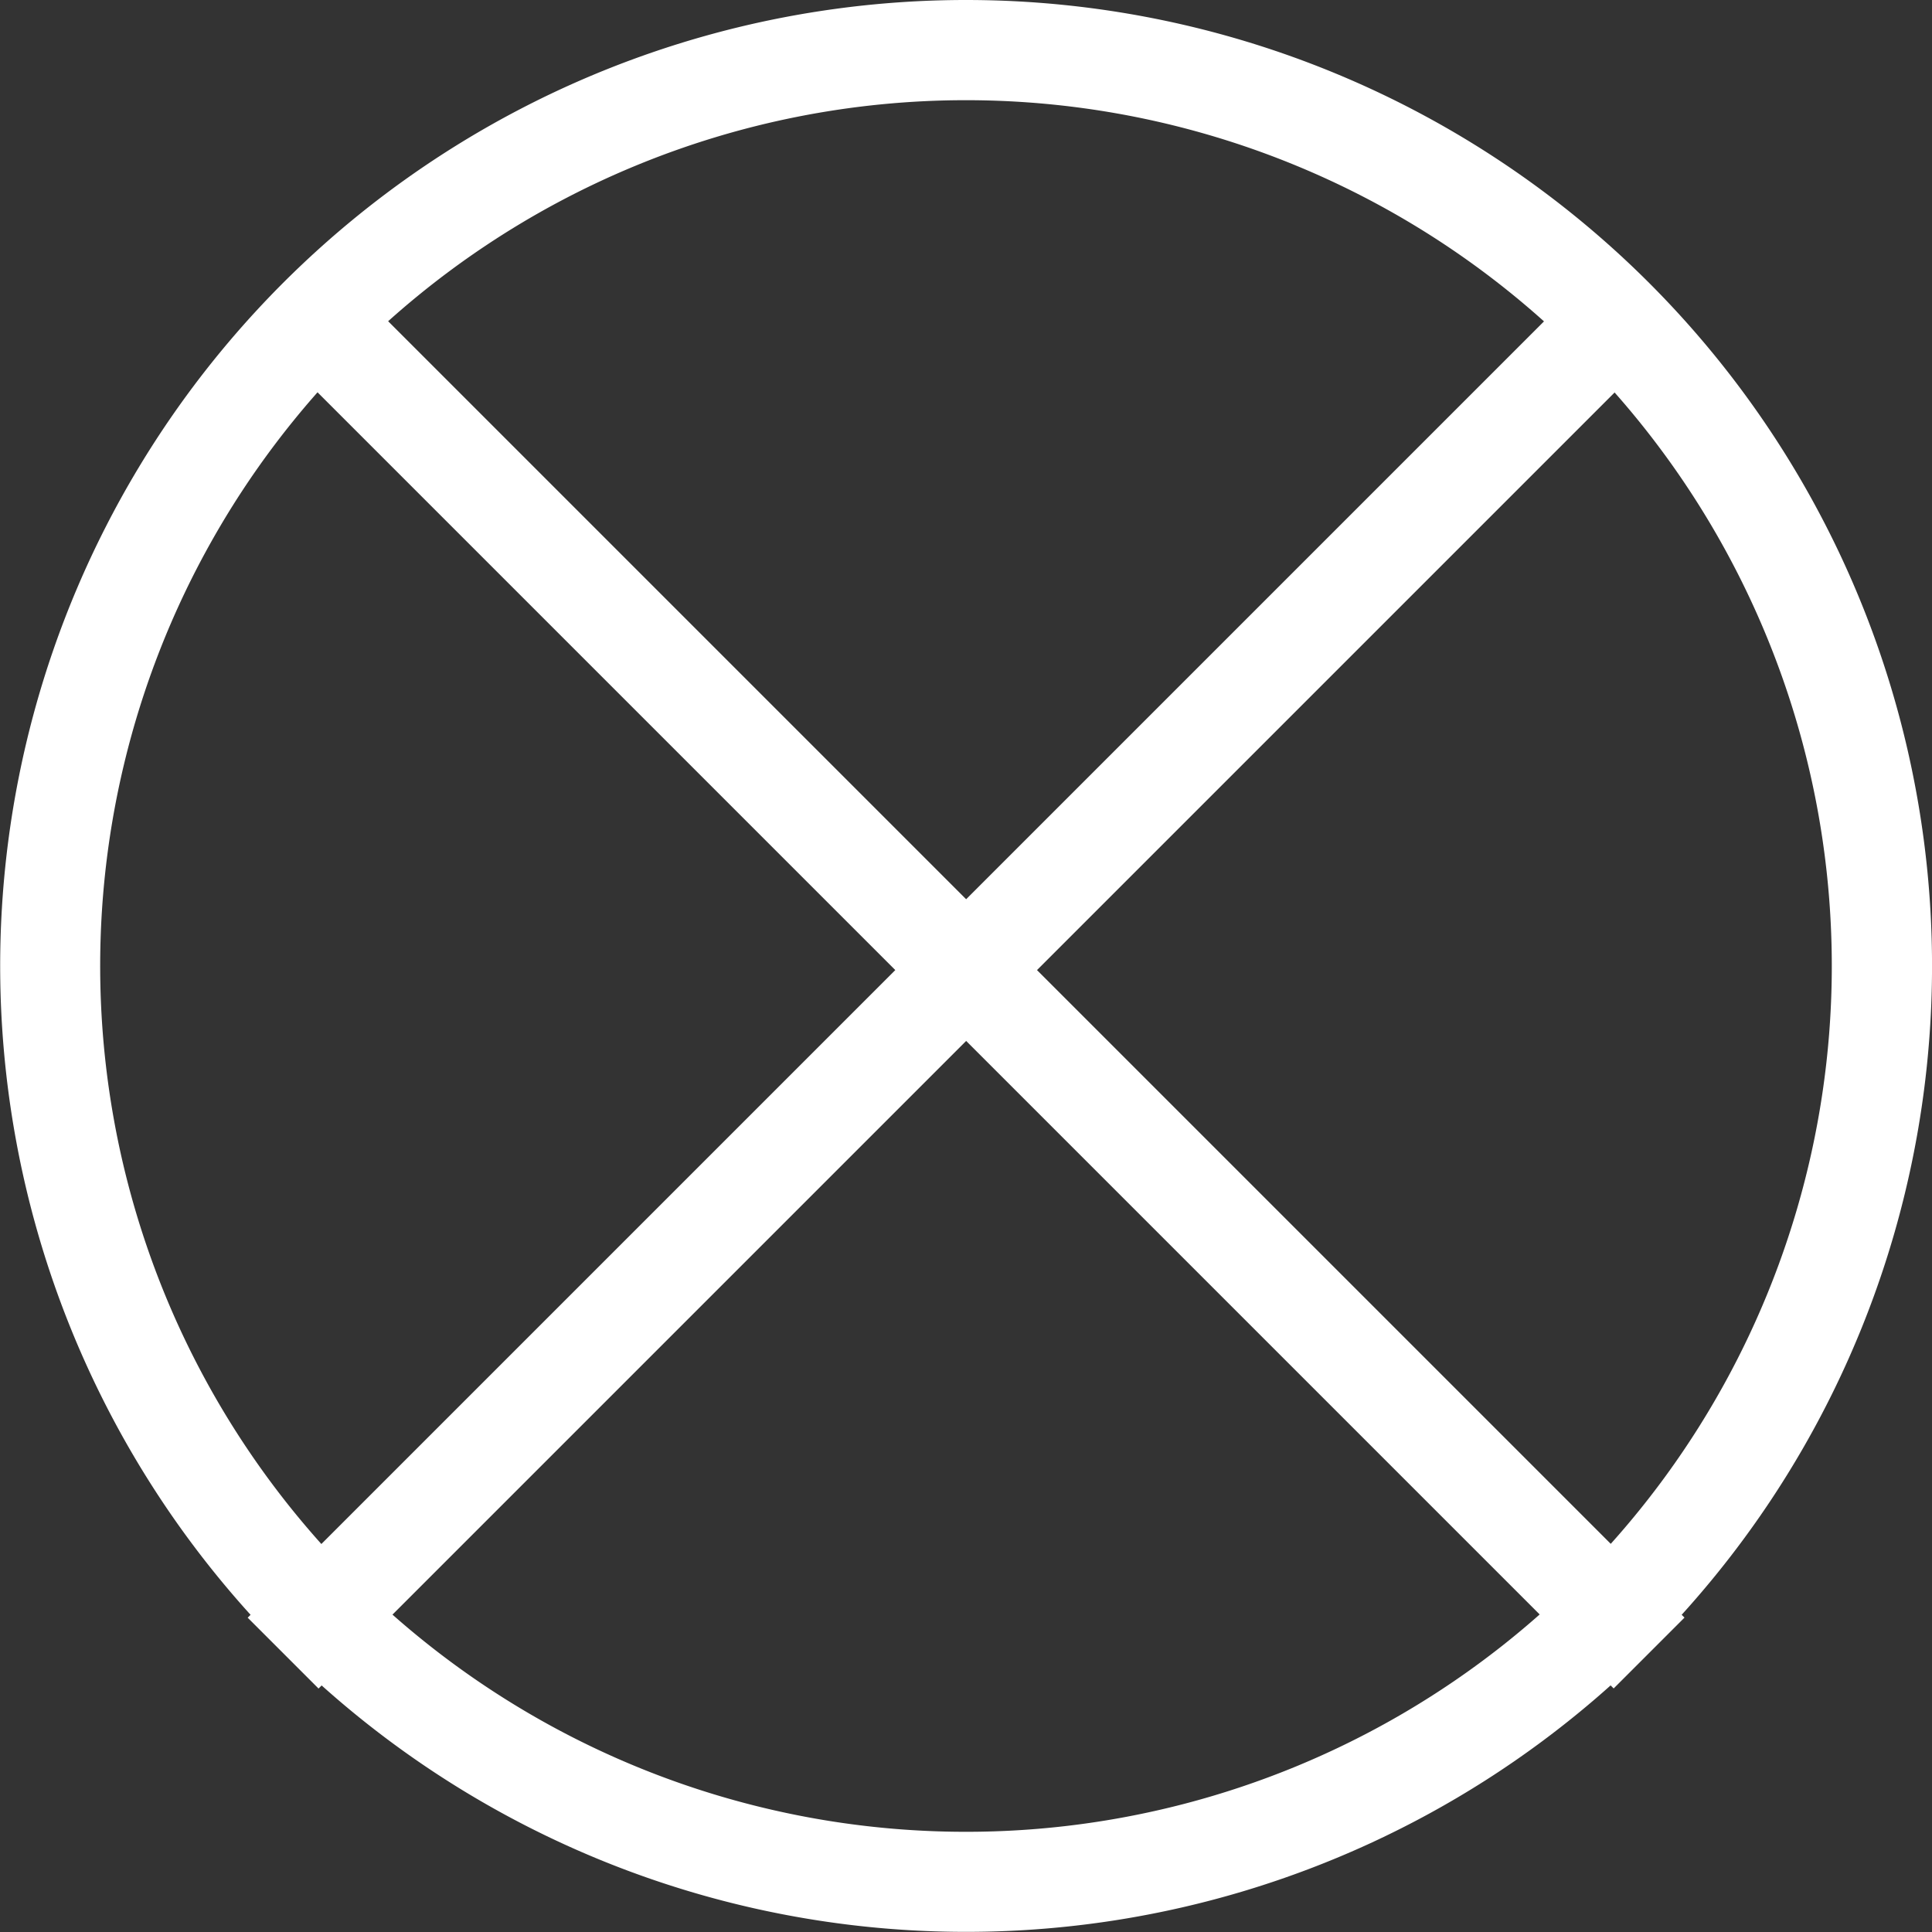 <svg id="Layer_1" data-name="Layer 1" xmlns="http://www.w3.org/2000/svg" width="59.392" height="59.392" viewBox="0 0 59.392 59.392">
  <rect x="0" y="0" width="59.392" height="59.392" fill="#333333" stroke="none"/>
  <defs>
    <style>
      .cls-1 {
        fill: #FFFFFF;
      }
    </style>
  </defs>
  <path id="Path_5" data-name="Path 5" class="cls-1" d="M29.684,3.08a26.616,26.616,0,1,1-18.821,7.793A26.618,26.618,0,0,1,29.684,3.08m0-3.08a29.694,29.694,0,1,0,21,8.7,29.695,29.695,0,0,0-21-8.7Z" transform="translate(0.015 0)"/>
  <rect id="Rectangle_5" data-name="Rectangle 5" class="cls-1" width="59.388" height="3.08" transform="translate(7.614 49.73) rotate(-45)"/>
  <rect id="Rectangle_6" data-name="Rectangle 6" class="cls-1" width="3.08" height="59.388" transform="translate(7.612 9.911) rotate(-45)"/>
</svg>
